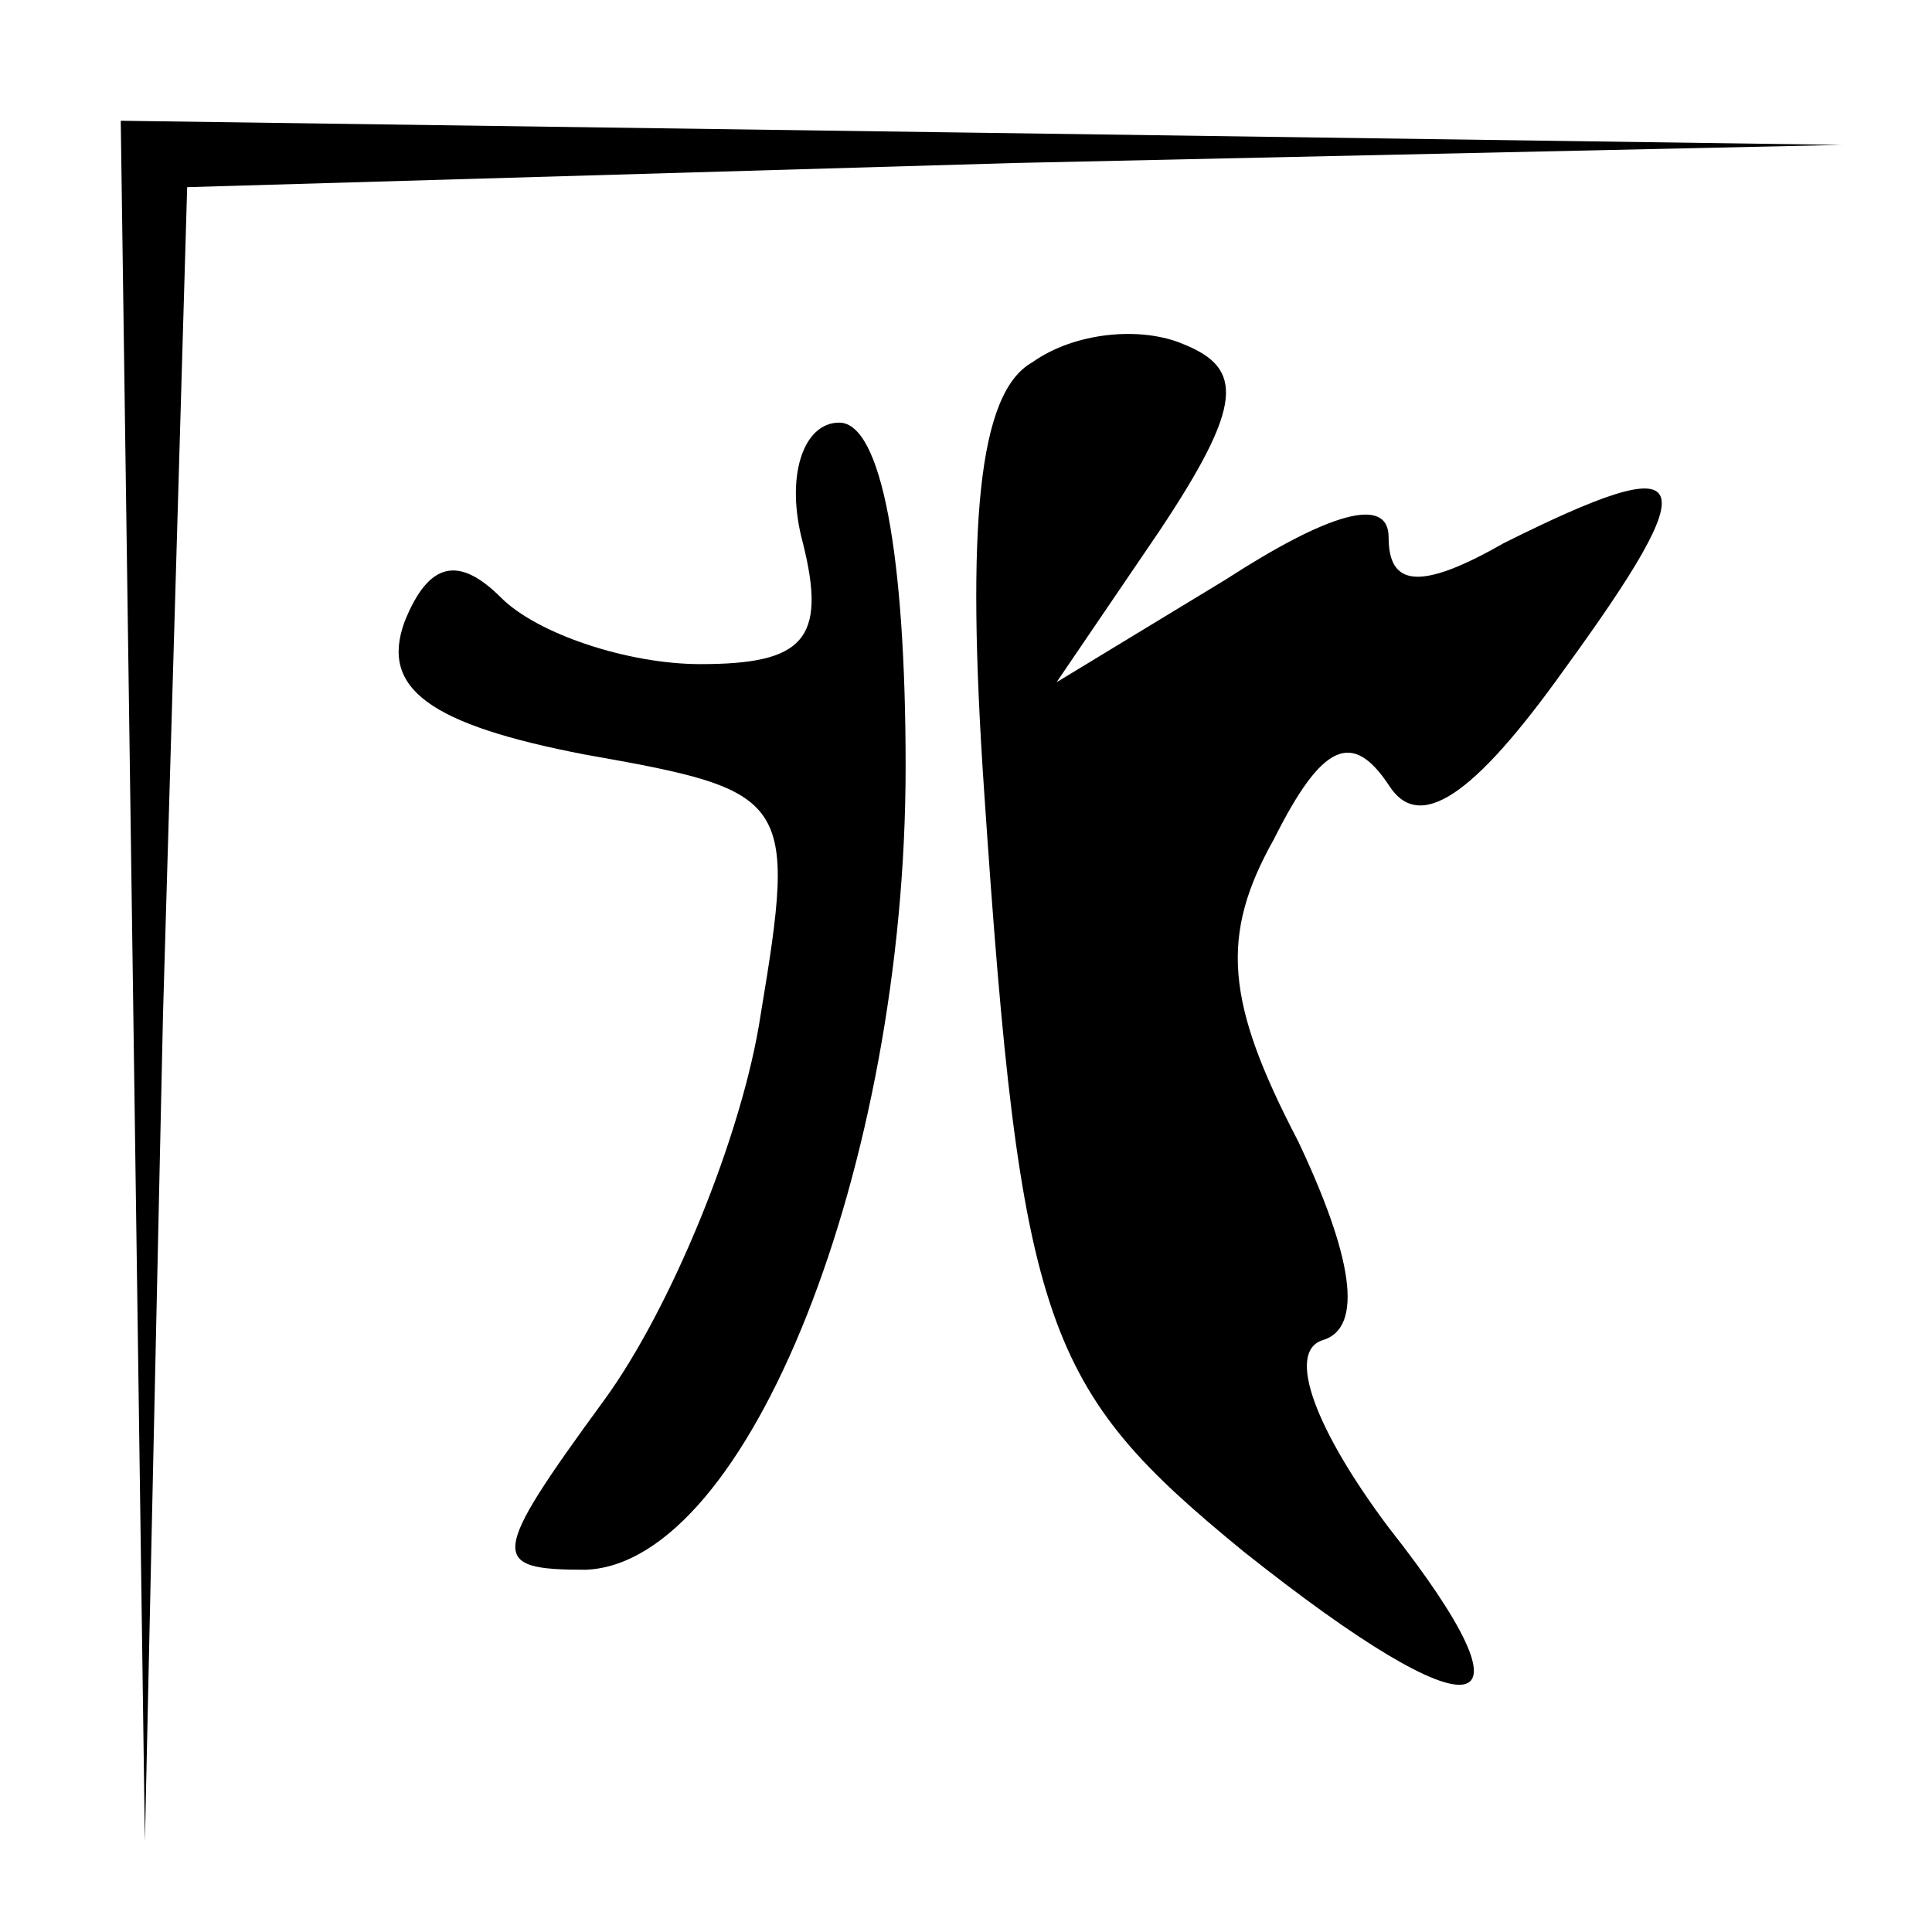 <?xml version="1.0" standalone="no"?>
<!DOCTYPE svg PUBLIC "-//W3C//DTD SVG 20010904//EN"
 "http://www.w3.org/TR/2001/REC-SVG-20010904/DTD/svg10.dtd">
<svg version="1.0" xmlns="http://www.w3.org/2000/svg"
 width="32pt" height="32pt" viewBox="0 0 32 32"
 preserveAspectRatio="xMidYMid meet">
<g transform="translate(0,32) scale(0.1,-0.1)"
fill="#000000" stroke="none">
<path fill="#000000" stroke="none" d="M22 158 l2 -143 3 137 4 137 137 4 137
3 -142 2 -143 2 2 -142z"/>
<path fill="#000000" stroke="none" d="M171 260 c-9 -5 -11 -27 -8 -71 6 -89
10 -99 43 -126 39 -31 50 -29 24 4 -12 16 -17 29 -11 31 7 2 5 14 -4 33 -12
23 -13 34 -4 50 8 16 13 18 19 9 5 -8 14 -2 29 19 24 33 22 37 -10 21 -14 -8
-19 -7 -19 1 0 7 -10 4 -27 -7 l-28 -17 17 25 c14 21 14 27 4 31 -7 3 -18 2
-25 -3z"/>
<path fill="#000000" stroke="none" d="M133 230 c4 -16 0 -20 -17 -20 -12 0
-27 5 -33 11 -7 7 -12 6 -16 -4 -4 -11 4 -17 30 -22 34 -6 35 -7 29 -43 -3
-20 -15 -49 -26 -64 -19 -26 -19 -28 -3 -28 27 1 53 67 53 133 0 35 -4 57 -11
57 -6 0 -9 -9 -6 -20z"/>
</g>
</svg>
